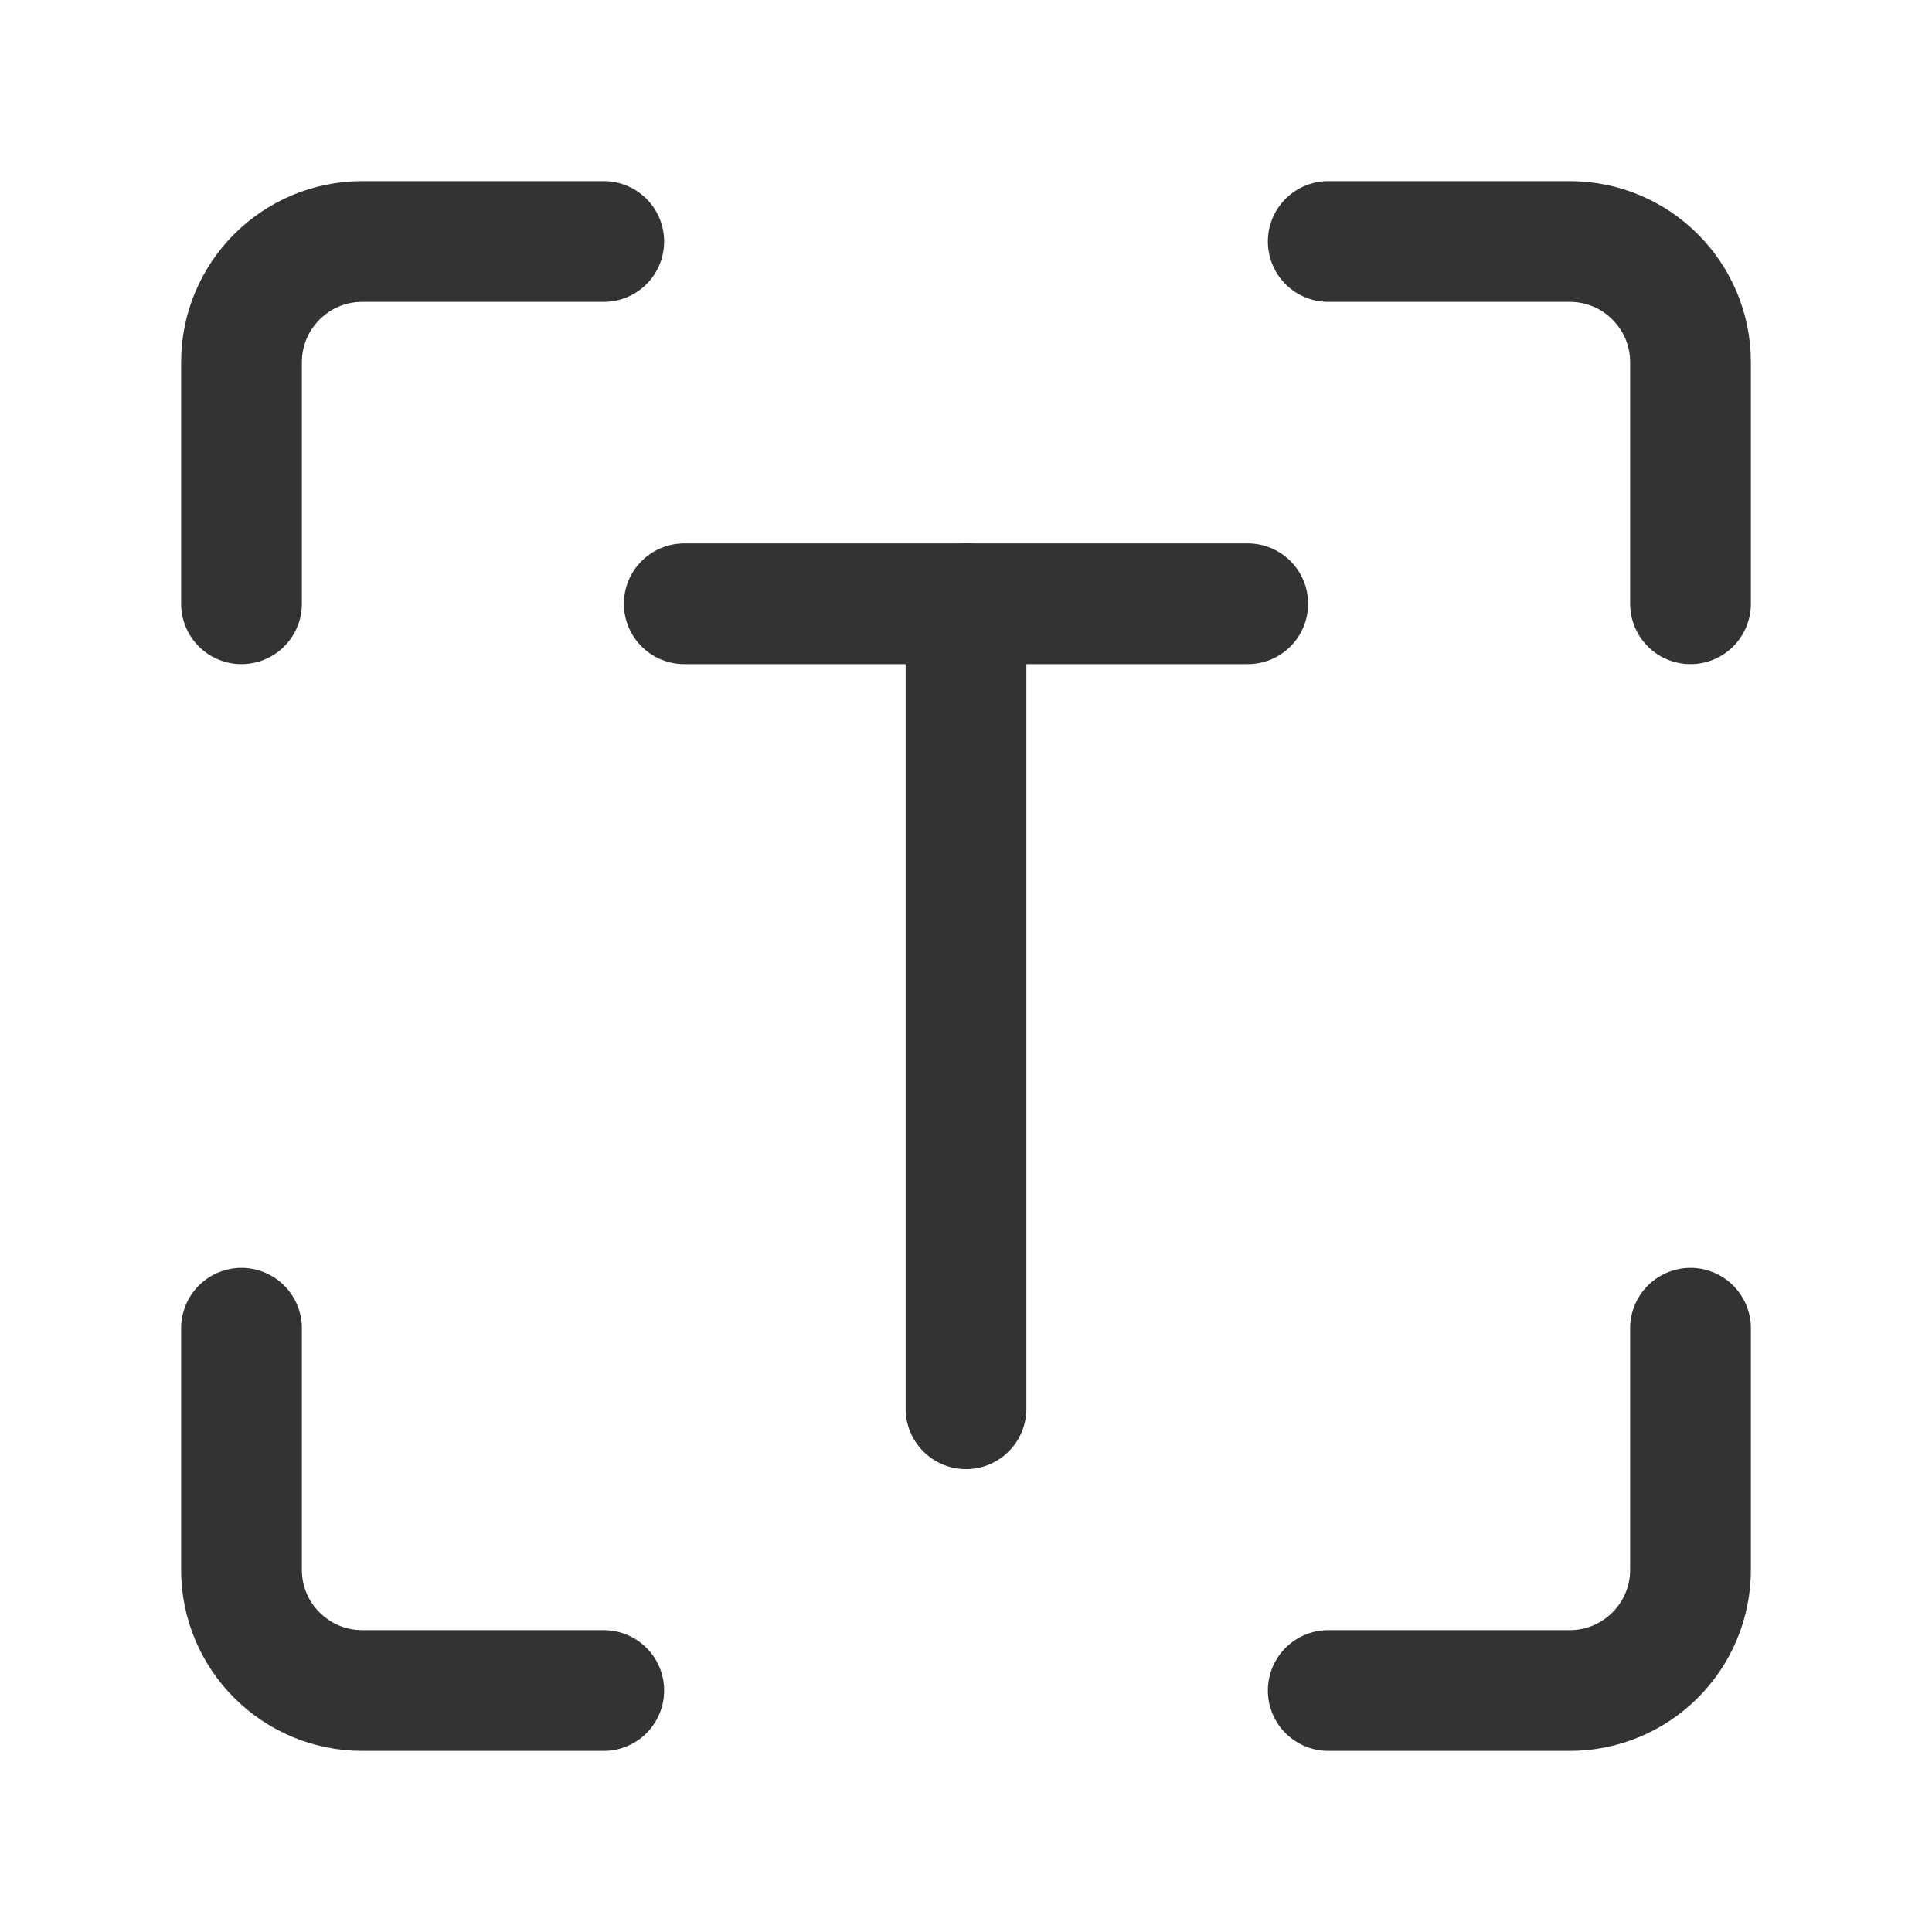 <?xml version="1.0" encoding="UTF-8"?><svg width="41" height="41" viewBox="0 0 48 48" fill="none" xmlns="http://www.w3.org/2000/svg"><path d="M6 33V39C6 40.657 7.343 42 9 42H15" stroke="#333" stroke-width="3" stroke-linecap="round" stroke-linejoin="round"/><path d="M33 42H39C40.657 42 42 40.657 42 39V33" stroke="#333" stroke-width="3" stroke-linecap="round" stroke-linejoin="round"/><path d="M42 15V9C42 7.343 40.657 6 39 6H33" stroke="#333" stroke-width="3" stroke-linecap="round" stroke-linejoin="round"/><path d="M6 15V9C6 7.343 7.343 6 9 6H15" stroke="#333" stroke-width="3" stroke-linecap="round" stroke-linejoin="round"/><path d="M24 15V35" stroke="#333" stroke-width="3" stroke-linecap="round" stroke-linejoin="round"/><path d="M17 15H24H31" stroke="#333" stroke-width="3" stroke-linecap="round" stroke-linejoin="round"/></svg>